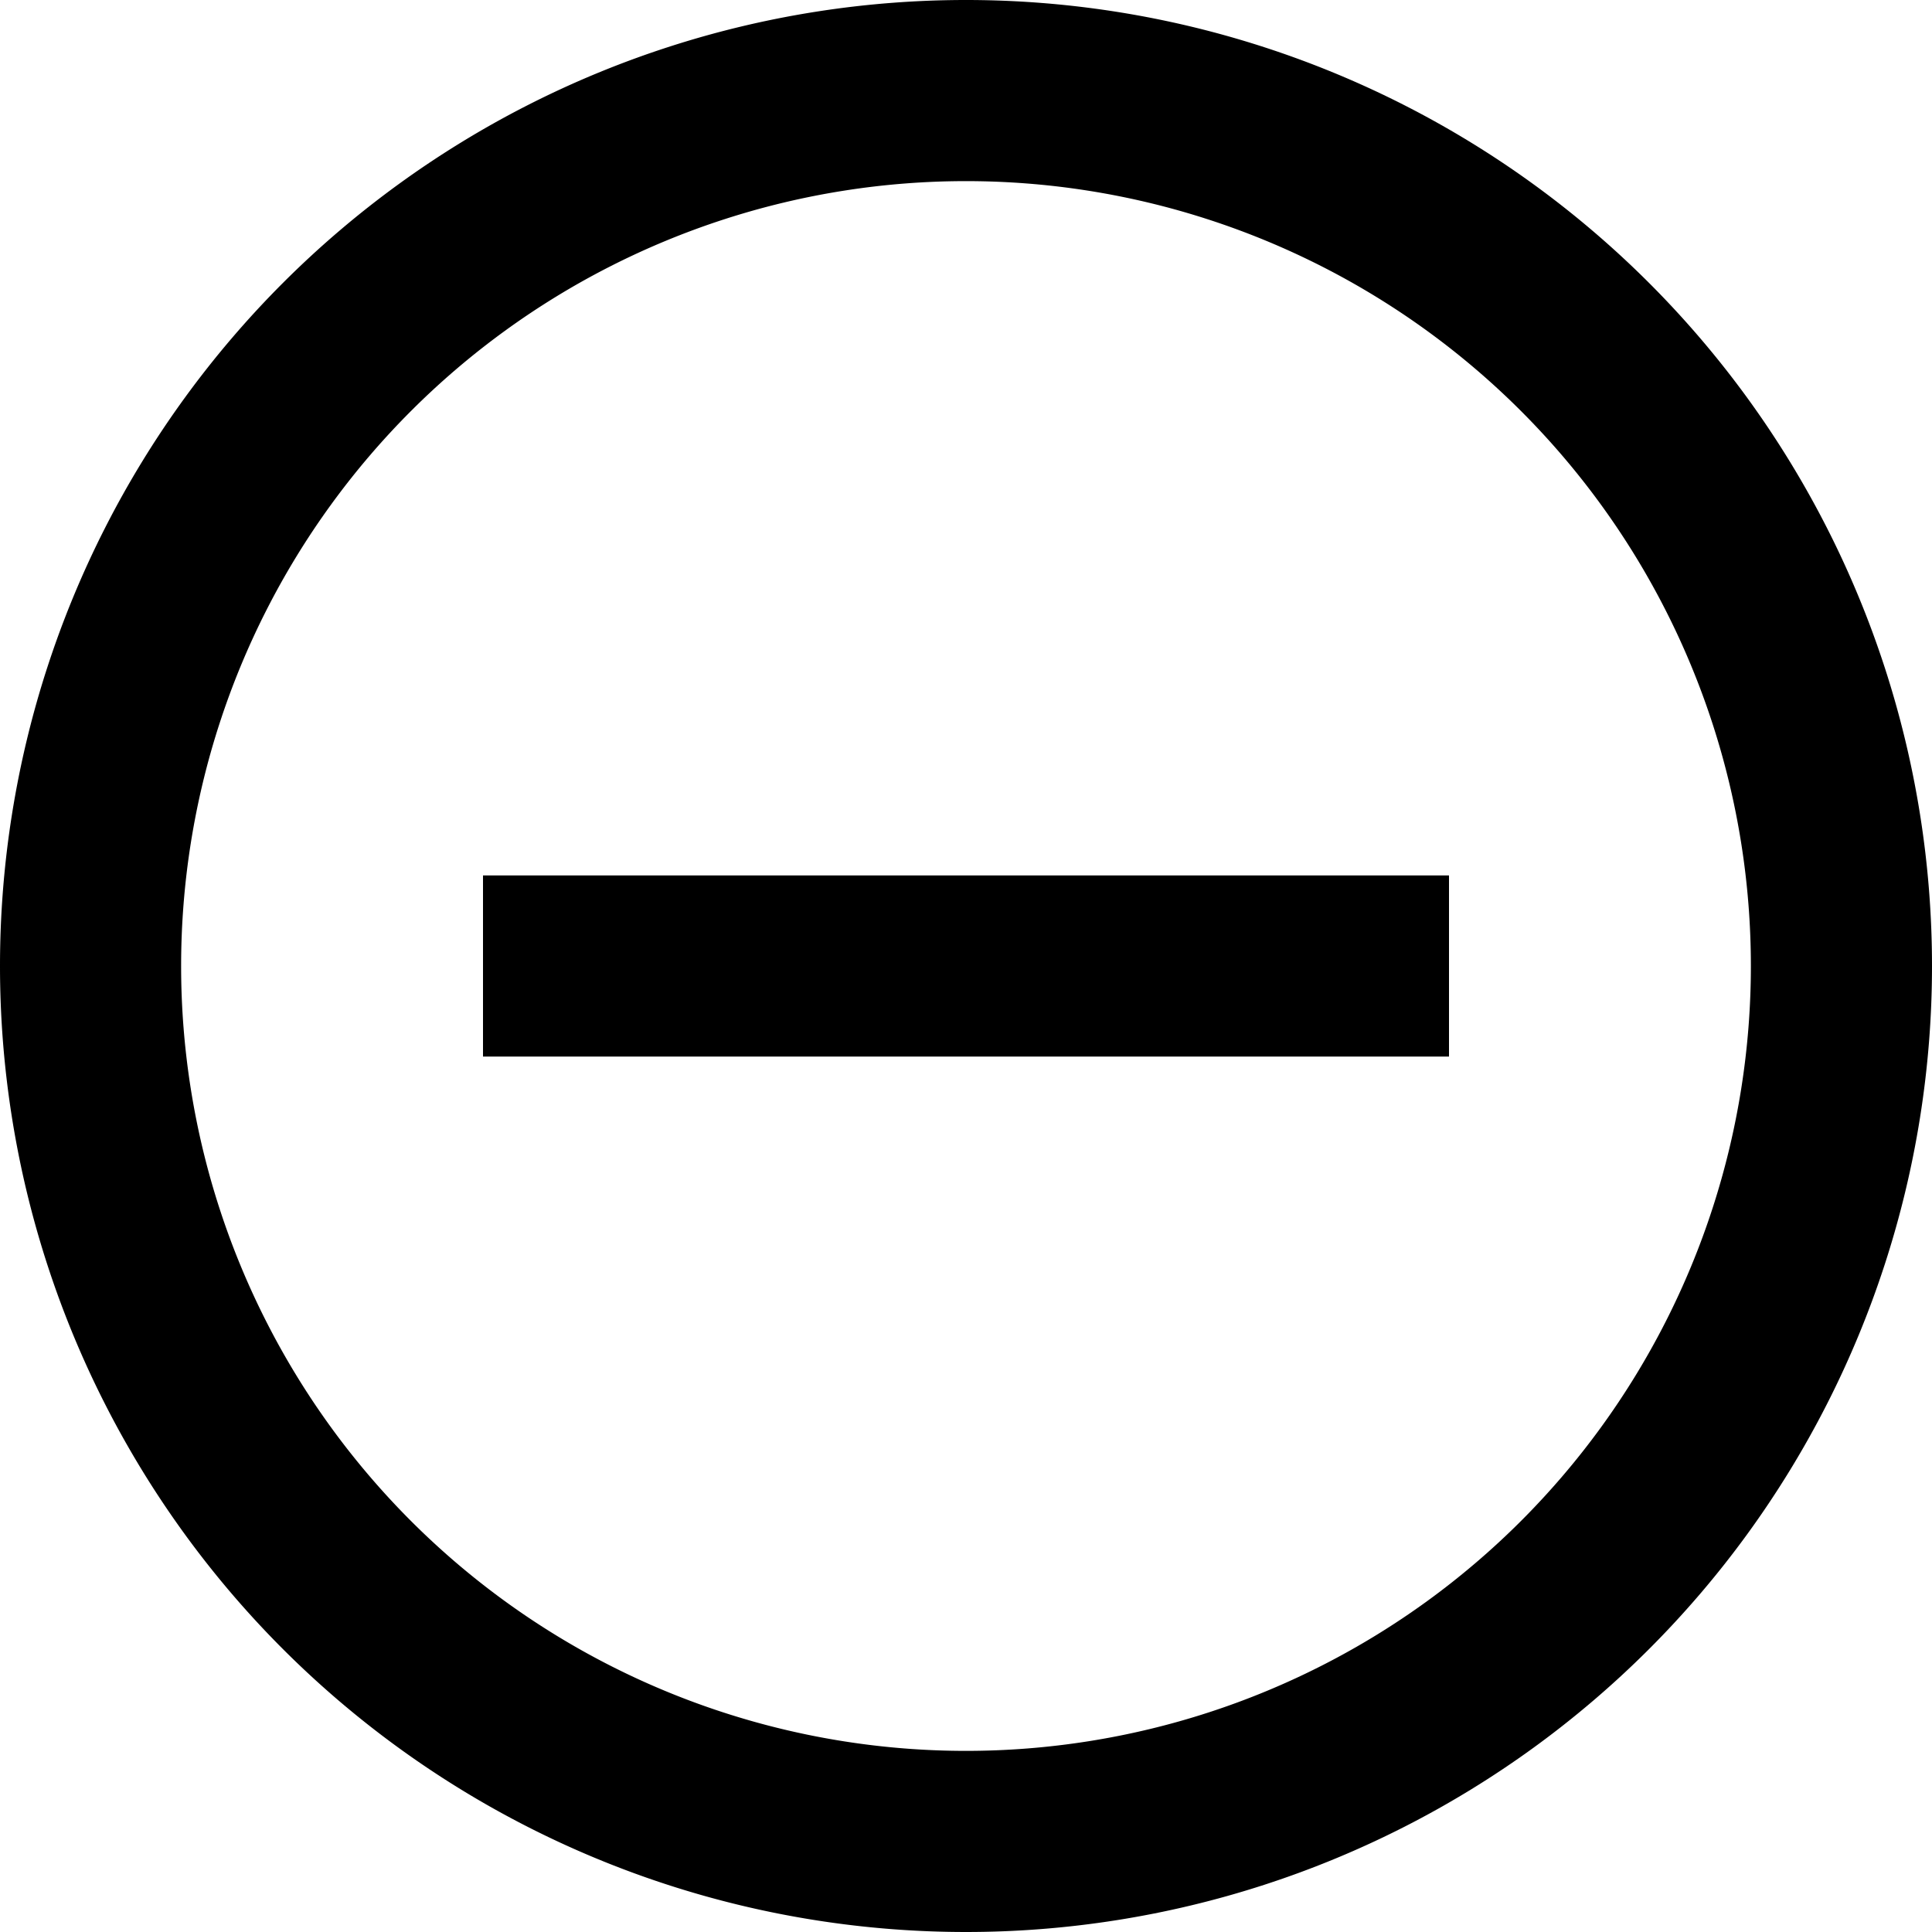 <svg width="16" height="16" fill="none" viewBox="0 0 16 16"><path stroke="currentColor" stroke-linejoin="round" stroke-width="1.5" d="M4 8h8m3.25 0A7.25 7.25 0 1 1 .75 8a7.25 7.25 0 0 1 14.5 0Z"/></svg>